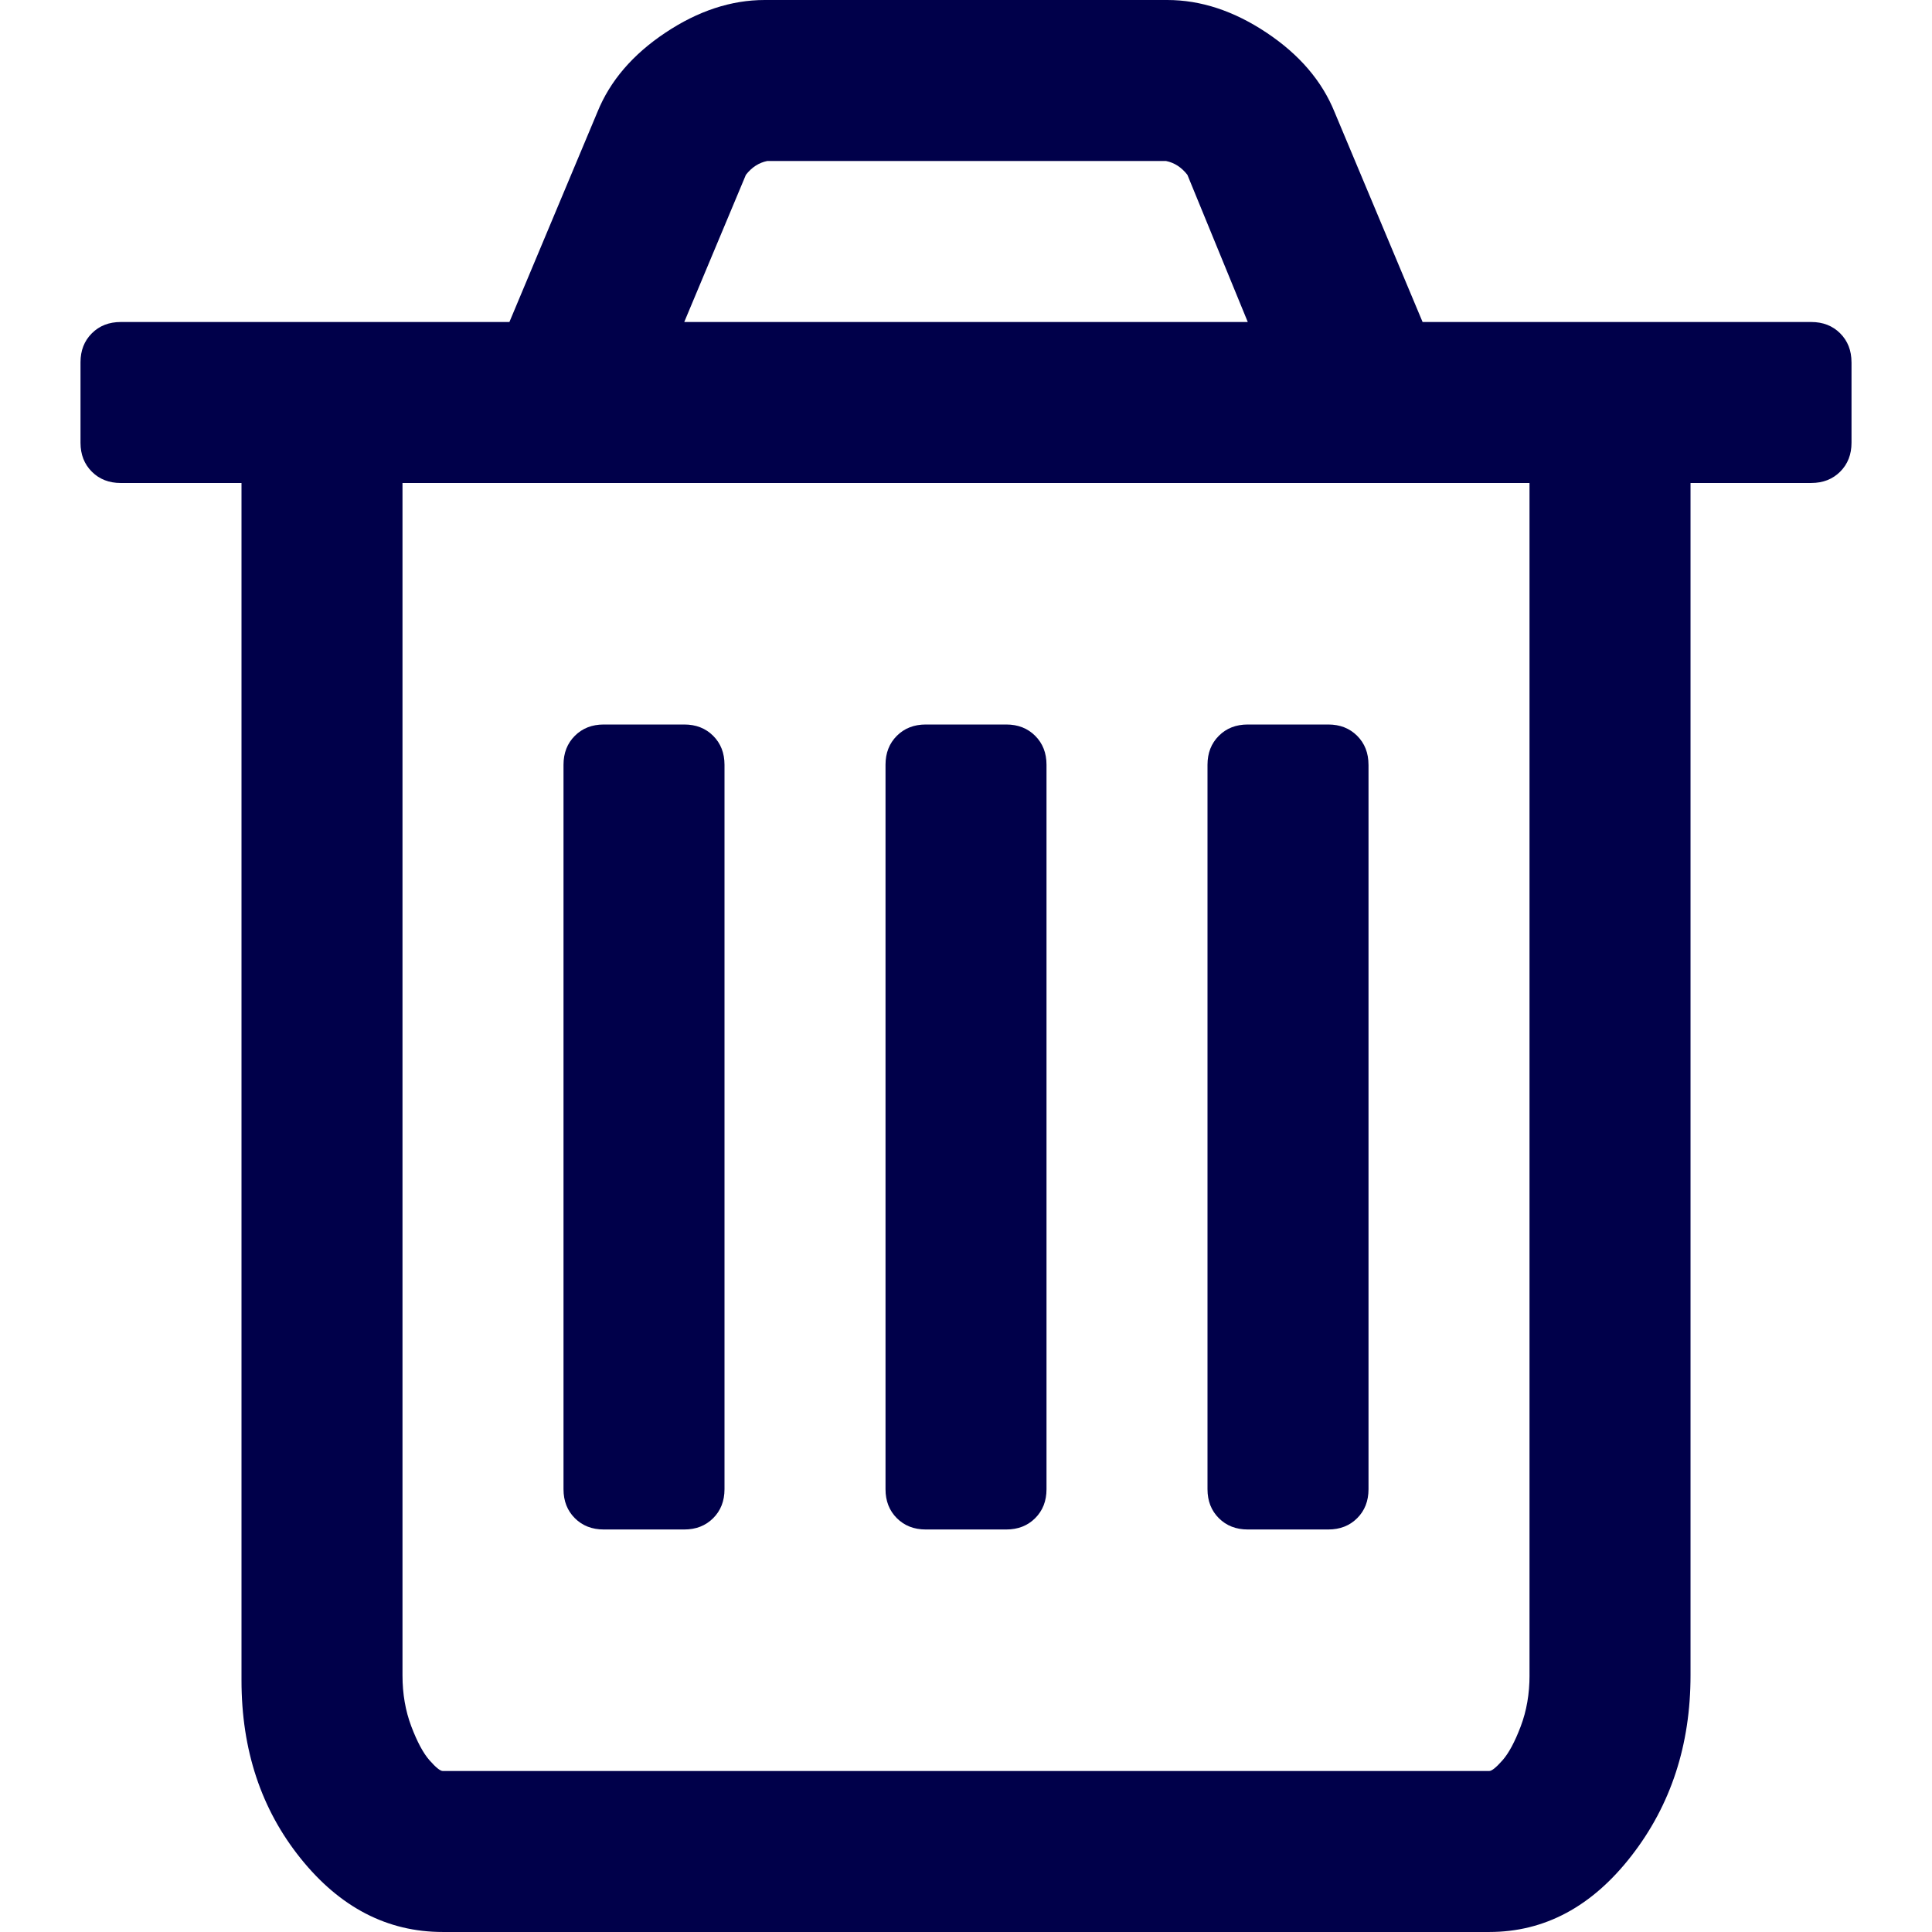 <?xml version="1.0" encoding="UTF-8" standalone="no"?>
<svg
   xmlns:dc="http://purl.org/dc/elements/1.1/"
   xmlns:cc="http://creativecommons.org/ns#"
   xmlns:rdf="http://www.w3.org/1999/02/22-rdf-syntax-ns#"
   xmlns:svg="http://www.w3.org/2000/svg"
   xmlns="http://www.w3.org/2000/svg"
   xmlns:sodipodi="http://sodipodi.sourceforge.net/DTD/sodipodi-0.dtd"
   xmlns:inkscape="http://www.inkscape.org/namespaces/inkscape"
   version="1.0"
   width="100"
   height="100"
   id="svg2"
   inkscape:version="1.0.1 (3bc2e813f5, 2020-09-07)"
   sodipodi:docname="remove.svg">
  <sodipodi:namedview
     pagecolor="#ffffff"
     bordercolor="#666666"
     borderopacity="1"
     objecttolerance="10"
     gridtolerance="10"
     guidetolerance="10"
     inkscape:pageopacity="0"
     inkscape:pageshadow="2"
     inkscape:window-width="1920"
     inkscape:window-height="1531"
     id="namedview3048"
     showgrid="false"
     inkscape:zoom="2.0000001"
     inkscape:cx="-54.789773"
     inkscape:cy="99.467163"
     inkscape:window-x="0"
     inkscape:window-y="32"
     inkscape:window-maximized="0"
     inkscape:current-layer="svg2"
     showguides="false"
     inkscape:document-rotation="0" />
  <defs
     id="defs4" />
  <path
     style="fill:#00004a;fill-opacity:1;stroke:none;stroke-width:1"
     id="path4135"
     d="m 37.5,39.583 v 37.5 q 0,0.911 -0.586,1.497 -0.586,0.586 -1.497,0.586 H 31.25 q -0.911,0 -1.497,-0.586 -0.586,-0.586 -0.586,-1.497 V 39.583 q 0,-0.911 0.586,-1.497 0.586,-0.586 1.497,-0.586 h 4.167 q 0.911,0 1.497,0.586 Q 37.5,38.672 37.5,39.583 Z m 16.667,0 v 37.5 q 0,0.911 -0.586,1.497 -0.586,0.586 -1.497,0.586 h -4.167 q -0.911,0 -1.497,-0.586 -0.586,-0.586 -0.586,-1.497 V 39.583 q 0,-0.911 0.586,-1.497 0.586,-0.586 1.497,-0.586 h 4.167 q 0.911,0 1.497,0.586 0.586,0.586 0.586,1.497 z m 16.667,0 v 37.5 q 0,0.911 -0.586,1.497 -0.586,0.586 -1.497,0.586 h -4.167 q -0.911,0 -1.497,-0.586 Q 62.5,77.995 62.5,77.083 V 39.583 q 0,-0.911 0.586,-1.497 0.586,-0.586 1.497,-0.586 h 4.167 q 0.911,0 1.497,0.586 0.586,0.586 0.586,1.497 z m 8.333,47.135 V 25 H 20.833 v 61.719 q 0,1.432 0.456,2.637 0.456,1.204 0.944,1.758 0.488,0.553 0.684,0.553 h 54.167 q 0.195,0 0.684,-0.553 0.488,-0.553 0.944,-1.758 0.456,-1.204 0.456,-2.637 z m -43.75,-70.052 h 29.167 l -3.125,-7.617 Q 61.003,8.464 60.352,8.333 H 39.714 Q 39.062,8.464 38.607,9.049 Z m 60.417,2.083 v 4.167 q 0,0.911 -0.586,1.497 -0.586,0.586 -1.497,0.586 h -6.25 v 61.719 q 0,5.404 -3.06,9.342 -3.06,3.939 -7.357,3.939 H 22.917 q -4.297,0 -7.357,-3.809 Q 12.5,92.383 12.5,86.979 V 25 H 6.25 q -0.911,0 -1.497,-0.586 -0.586,-0.586 -0.586,-1.497 v -4.167 q 0,-0.911 0.586,-1.497 0.586,-0.586 1.497,-0.586 H 26.367 l 4.557,-10.872 Q 31.901,3.385 34.44,1.693 36.979,9.9999999e-7 39.583,9.9999999e-7 h 20.833 q 2.604,0 5.143,1.693 2.539,1.693 3.516,4.102 L 73.633,16.667 H 93.75 q 0.911,0 1.497,0.586 0.586,0.586 0.586,1.497 z"
     inkscape:connector-curvature="0" />
</svg>
